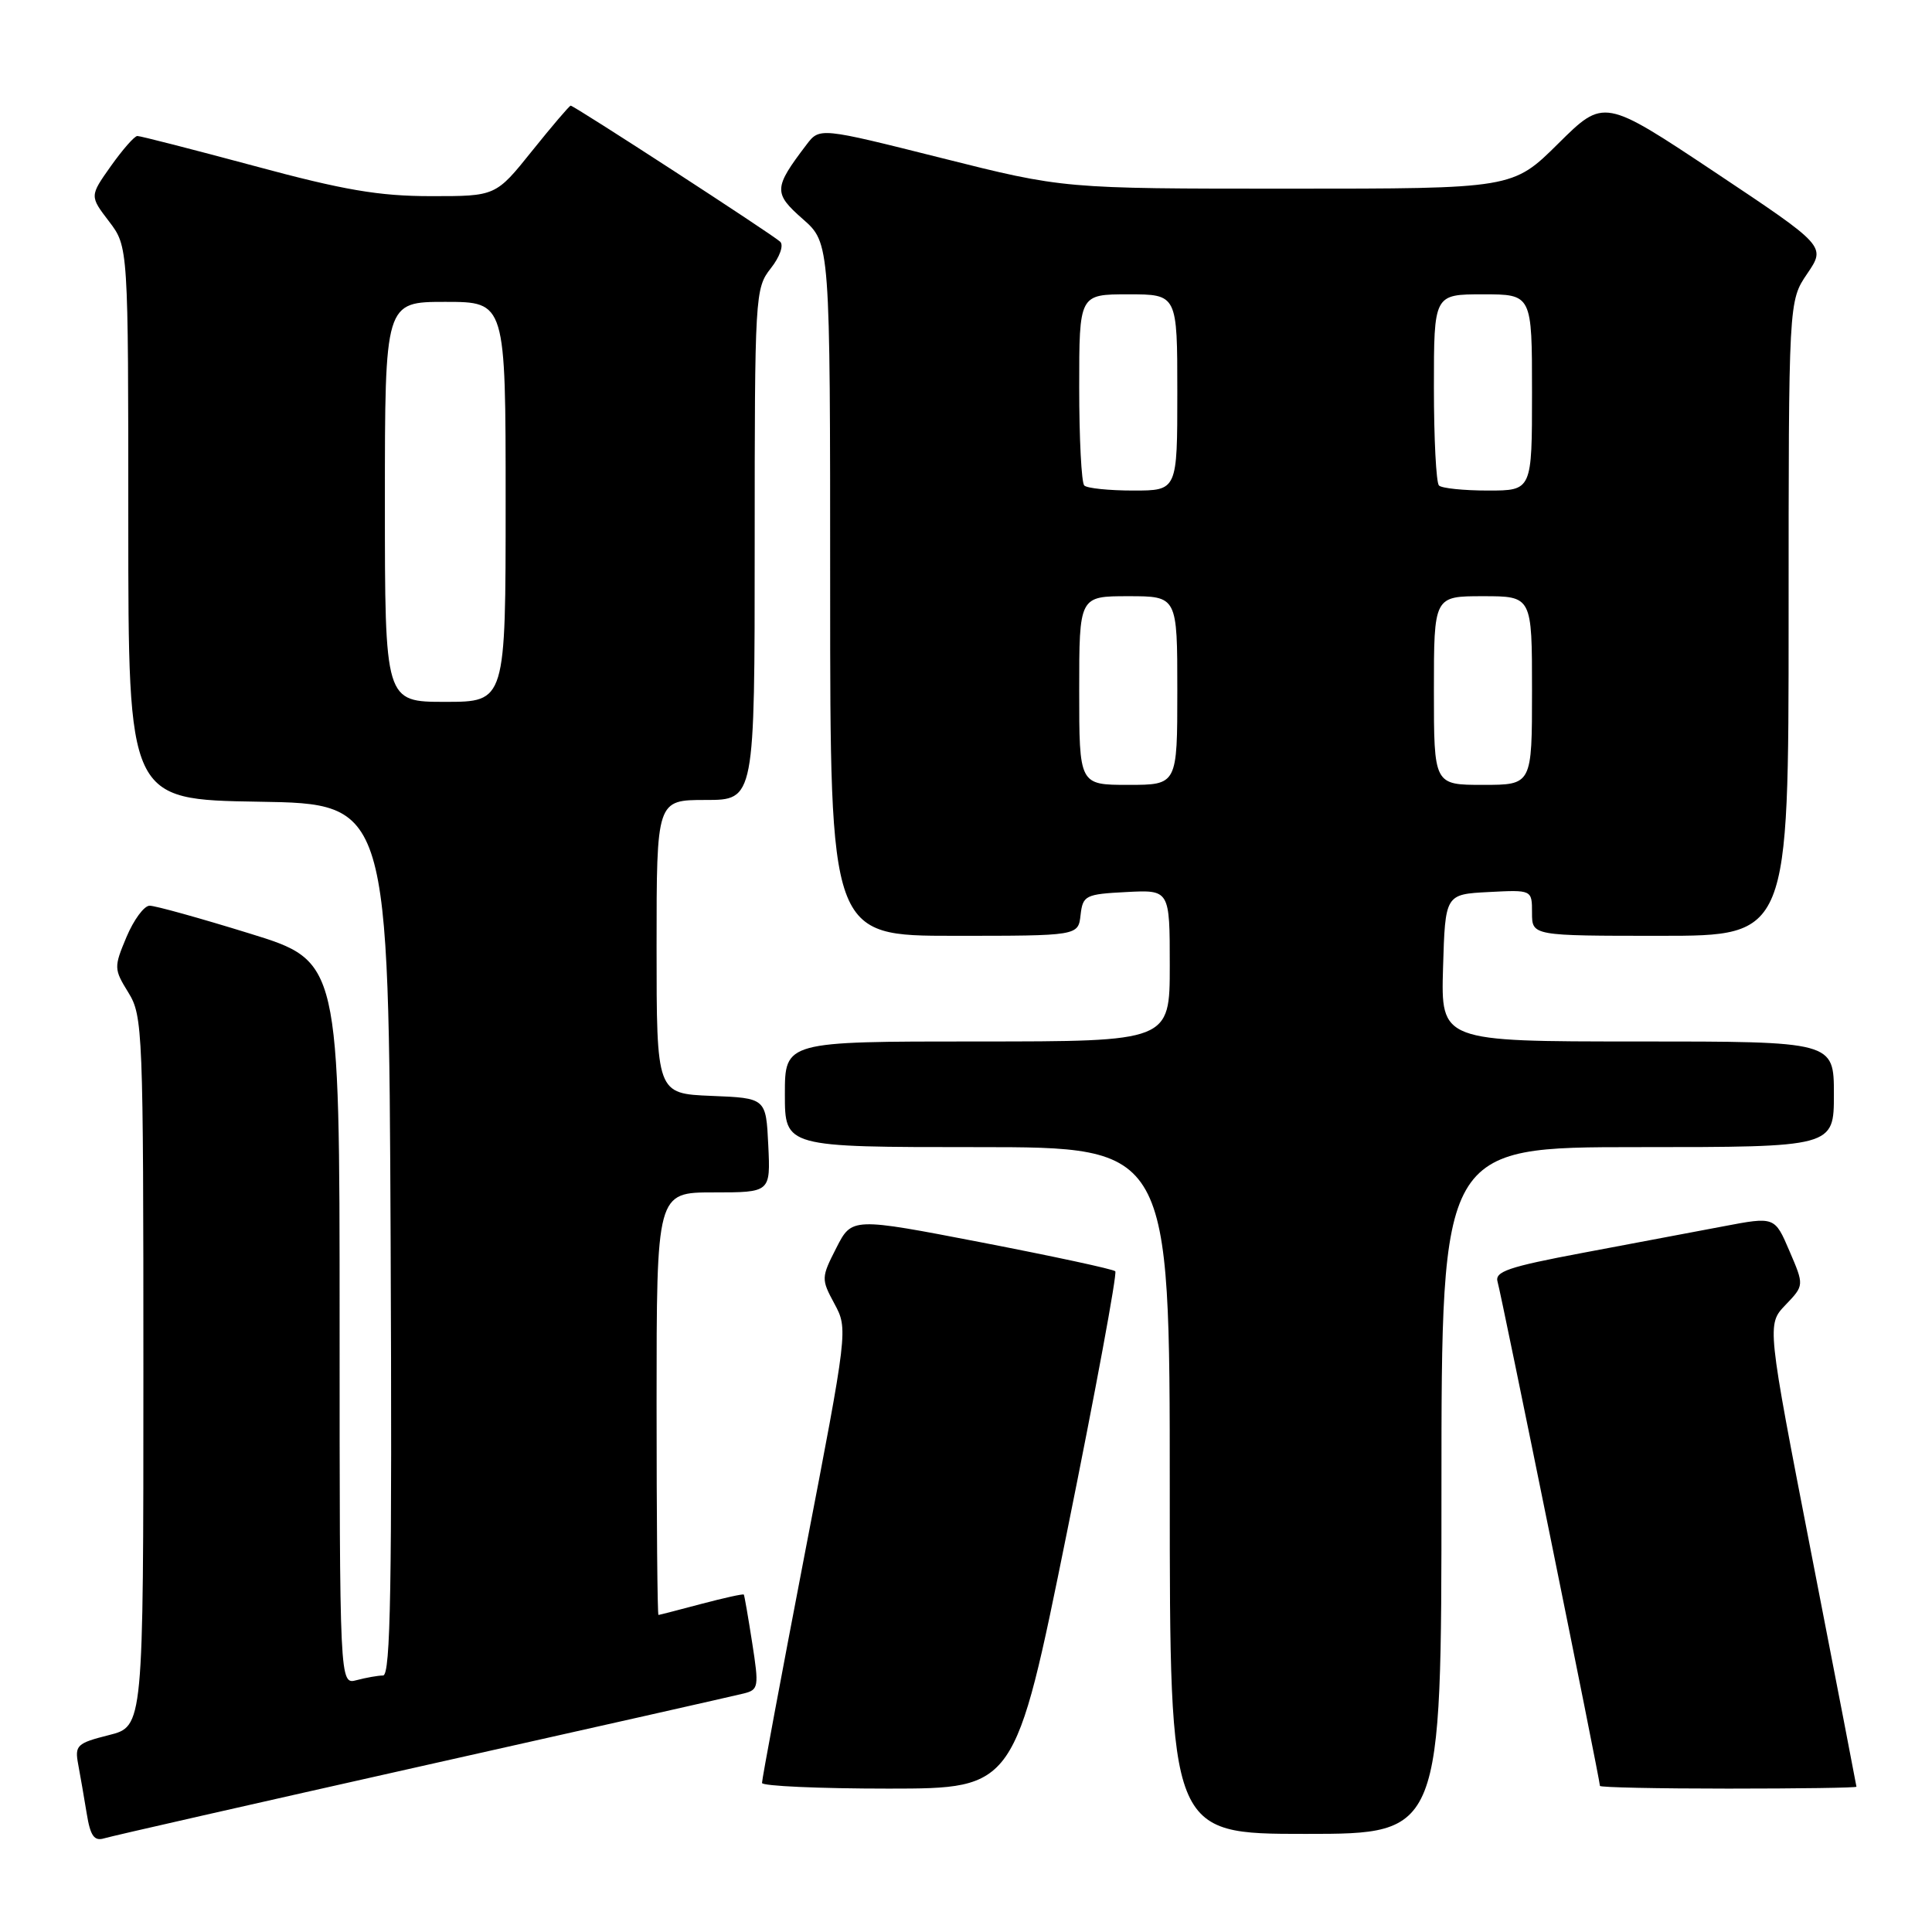 <?xml version="1.0" encoding="UTF-8" standalone="no"?>
<!DOCTYPE svg PUBLIC "-//W3C//DTD SVG 1.1//EN" "http://www.w3.org/Graphics/SVG/1.1/DTD/svg11.dtd" >
<svg xmlns="http://www.w3.org/2000/svg" xmlns:xlink="http://www.w3.org/1999/xlink" version="1.1" viewBox="0 0 256 256">
 <g >
 <path fill="currentColor"
d=" M 56.00 233.99 C 78.28 229.00 97.43 224.68 98.57 224.39 C 100.52 223.90 100.58 223.51 99.67 217.69 C 99.14 214.28 98.64 211.40 98.56 211.29 C 98.47 211.17 95.95 211.73 92.95 212.52 C 89.95 213.32 87.39 213.98 87.25 213.99 C 87.11 213.99 87.00 201.40 87.00 186.00 C 87.00 158.00 87.00 158.00 94.55 158.00 C 102.10 158.00 102.10 158.00 101.80 151.75 C 101.50 145.50 101.50 145.50 94.25 145.21 C 87.00 144.91 87.00 144.91 87.00 125.46 C 87.00 106.00 87.00 106.00 93.50 106.00 C 100.00 106.00 100.00 106.00 100.00 72.13 C 100.00 39.10 100.05 38.20 102.13 35.56 C 103.33 34.04 103.87 32.50 103.38 32.03 C 102.35 31.06 76.08 14.00 75.62 14.00 C 75.45 14.00 73.15 16.70 70.50 20.00 C 65.69 26.00 65.69 26.00 57.09 25.99 C 50.22 25.99 45.53 25.19 33.70 21.99 C 25.55 19.80 18.58 18.01 18.20 18.02 C 17.81 18.03 16.24 19.83 14.69 22.01 C 11.88 25.98 11.88 25.98 14.44 29.33 C 17.00 32.69 17.00 32.69 17.00 69.32 C 17.00 105.95 17.00 105.95 34.25 106.23 C 51.50 106.50 51.50 106.50 51.76 164.25 C 51.96 210.11 51.76 222.00 50.76 222.01 C 50.07 222.02 48.49 222.30 47.25 222.63 C 45.00 223.23 45.00 223.23 45.00 175.30 C 45.00 127.37 45.00 127.37 33.07 123.69 C 26.51 121.66 20.55 120.00 19.82 120.01 C 19.09 120.02 17.72 121.88 16.76 124.16 C 15.08 128.16 15.09 128.41 17.01 131.52 C 18.92 134.61 19.00 136.56 19.00 181.75 C 19.00 228.76 19.00 228.76 14.43 229.91 C 10.19 230.98 9.89 231.26 10.36 233.78 C 10.64 235.28 11.15 238.21 11.49 240.30 C 11.97 243.27 12.48 243.99 13.80 243.59 C 14.74 243.30 33.73 238.99 56.00 233.99 Z  M 191.00 197.50 C 191.00 152.00 191.00 152.00 217.00 152.00 C 243.00 152.00 243.00 152.00 243.00 145.00 C 243.00 138.00 243.00 138.00 216.96 138.00 C 190.93 138.00 190.93 138.00 191.21 128.25 C 191.50 118.50 191.50 118.50 197.25 118.20 C 203.00 117.90 203.00 117.90 203.00 120.95 C 203.00 124.00 203.00 124.00 220.00 124.00 C 237.00 124.00 237.00 124.00 237.00 81.95 C 237.00 39.89 237.00 39.89 239.47 36.26 C 241.94 32.62 241.94 32.62 227.24 22.82 C 212.53 13.03 212.53 13.03 206.49 19.01 C 200.45 25.00 200.45 25.00 170.68 25.00 C 140.91 25.00 140.91 25.00 124.76 20.94 C 108.60 16.88 108.60 16.88 106.85 19.19 C 102.50 24.91 102.47 25.59 106.37 29.02 C 110.00 32.21 110.00 32.21 110.00 78.10 C 110.00 124.00 110.00 124.00 126.43 124.00 C 142.87 124.00 142.87 124.00 143.18 121.25 C 143.48 118.65 143.81 118.48 149.25 118.20 C 155.00 117.90 155.00 117.90 155.00 127.95 C 155.00 138.00 155.00 138.00 129.50 138.00 C 104.00 138.00 104.00 138.00 104.00 145.00 C 104.00 152.00 104.00 152.00 129.50 152.00 C 155.00 152.00 155.00 152.00 155.00 197.50 C 155.00 243.00 155.00 243.00 173.00 243.00 C 191.00 243.00 191.00 243.00 191.00 197.50 Z  M 141.39 202.97 C 145.18 184.25 148.05 168.72 147.78 168.45 C 147.51 168.17 139.54 166.46 130.08 164.63 C 112.88 161.31 112.88 161.31 110.82 165.35 C 108.81 169.29 108.80 169.48 110.57 172.76 C 112.37 176.10 112.35 176.25 106.65 205.81 C 103.51 222.14 100.95 235.84 100.97 236.25 C 100.98 236.66 108.54 237.00 117.75 237.00 C 134.50 236.99 134.50 236.99 141.39 202.97 Z  M 245.99 236.75 C 245.98 236.61 243.31 222.78 240.04 206.00 C 234.11 175.50 234.11 175.50 236.59 172.91 C 239.07 170.32 239.07 170.32 237.11 165.76 C 235.16 161.20 235.16 161.20 228.33 162.50 C 224.57 163.21 216.20 164.79 209.72 166.01 C 199.84 167.87 198.02 168.49 198.44 169.86 C 198.91 171.38 212.00 235.84 212.00 236.64 C 212.00 236.84 219.65 237.00 229.00 237.00 C 238.35 237.00 246.00 236.89 245.99 236.75 Z  M 51.00 66.50 C 51.00 40.00 51.00 40.00 59.00 40.00 C 67.00 40.00 67.00 40.00 67.00 66.50 C 67.00 93.00 67.00 93.00 59.00 93.00 C 51.00 93.00 51.00 93.00 51.00 66.50 Z  M 143.00 91.50 C 143.00 79.00 143.00 79.00 149.50 79.00 C 156.00 79.00 156.00 79.00 156.00 91.50 C 156.00 104.00 156.00 104.00 149.50 104.00 C 143.00 104.00 143.00 104.00 143.00 91.50 Z  M 190.00 91.50 C 190.00 79.00 190.00 79.00 196.50 79.00 C 203.00 79.00 203.00 79.00 203.00 91.50 C 203.00 104.00 203.00 104.00 196.50 104.00 C 190.00 104.00 190.00 104.00 190.00 91.50 Z  M 143.67 64.33 C 143.30 63.97 143.00 58.12 143.00 51.33 C 143.00 39.00 143.00 39.00 149.50 39.00 C 156.00 39.00 156.00 39.00 156.00 52.00 C 156.00 65.00 156.00 65.00 150.17 65.00 C 146.96 65.00 144.03 64.70 143.67 64.33 Z  M 190.67 64.33 C 190.30 63.97 190.00 58.12 190.00 51.33 C 190.00 39.00 190.00 39.00 196.50 39.00 C 203.00 39.00 203.00 39.00 203.00 52.00 C 203.00 65.00 203.00 65.00 197.17 65.00 C 193.96 65.00 191.03 64.70 190.67 64.33 Z "/>
</g>
</svg>
